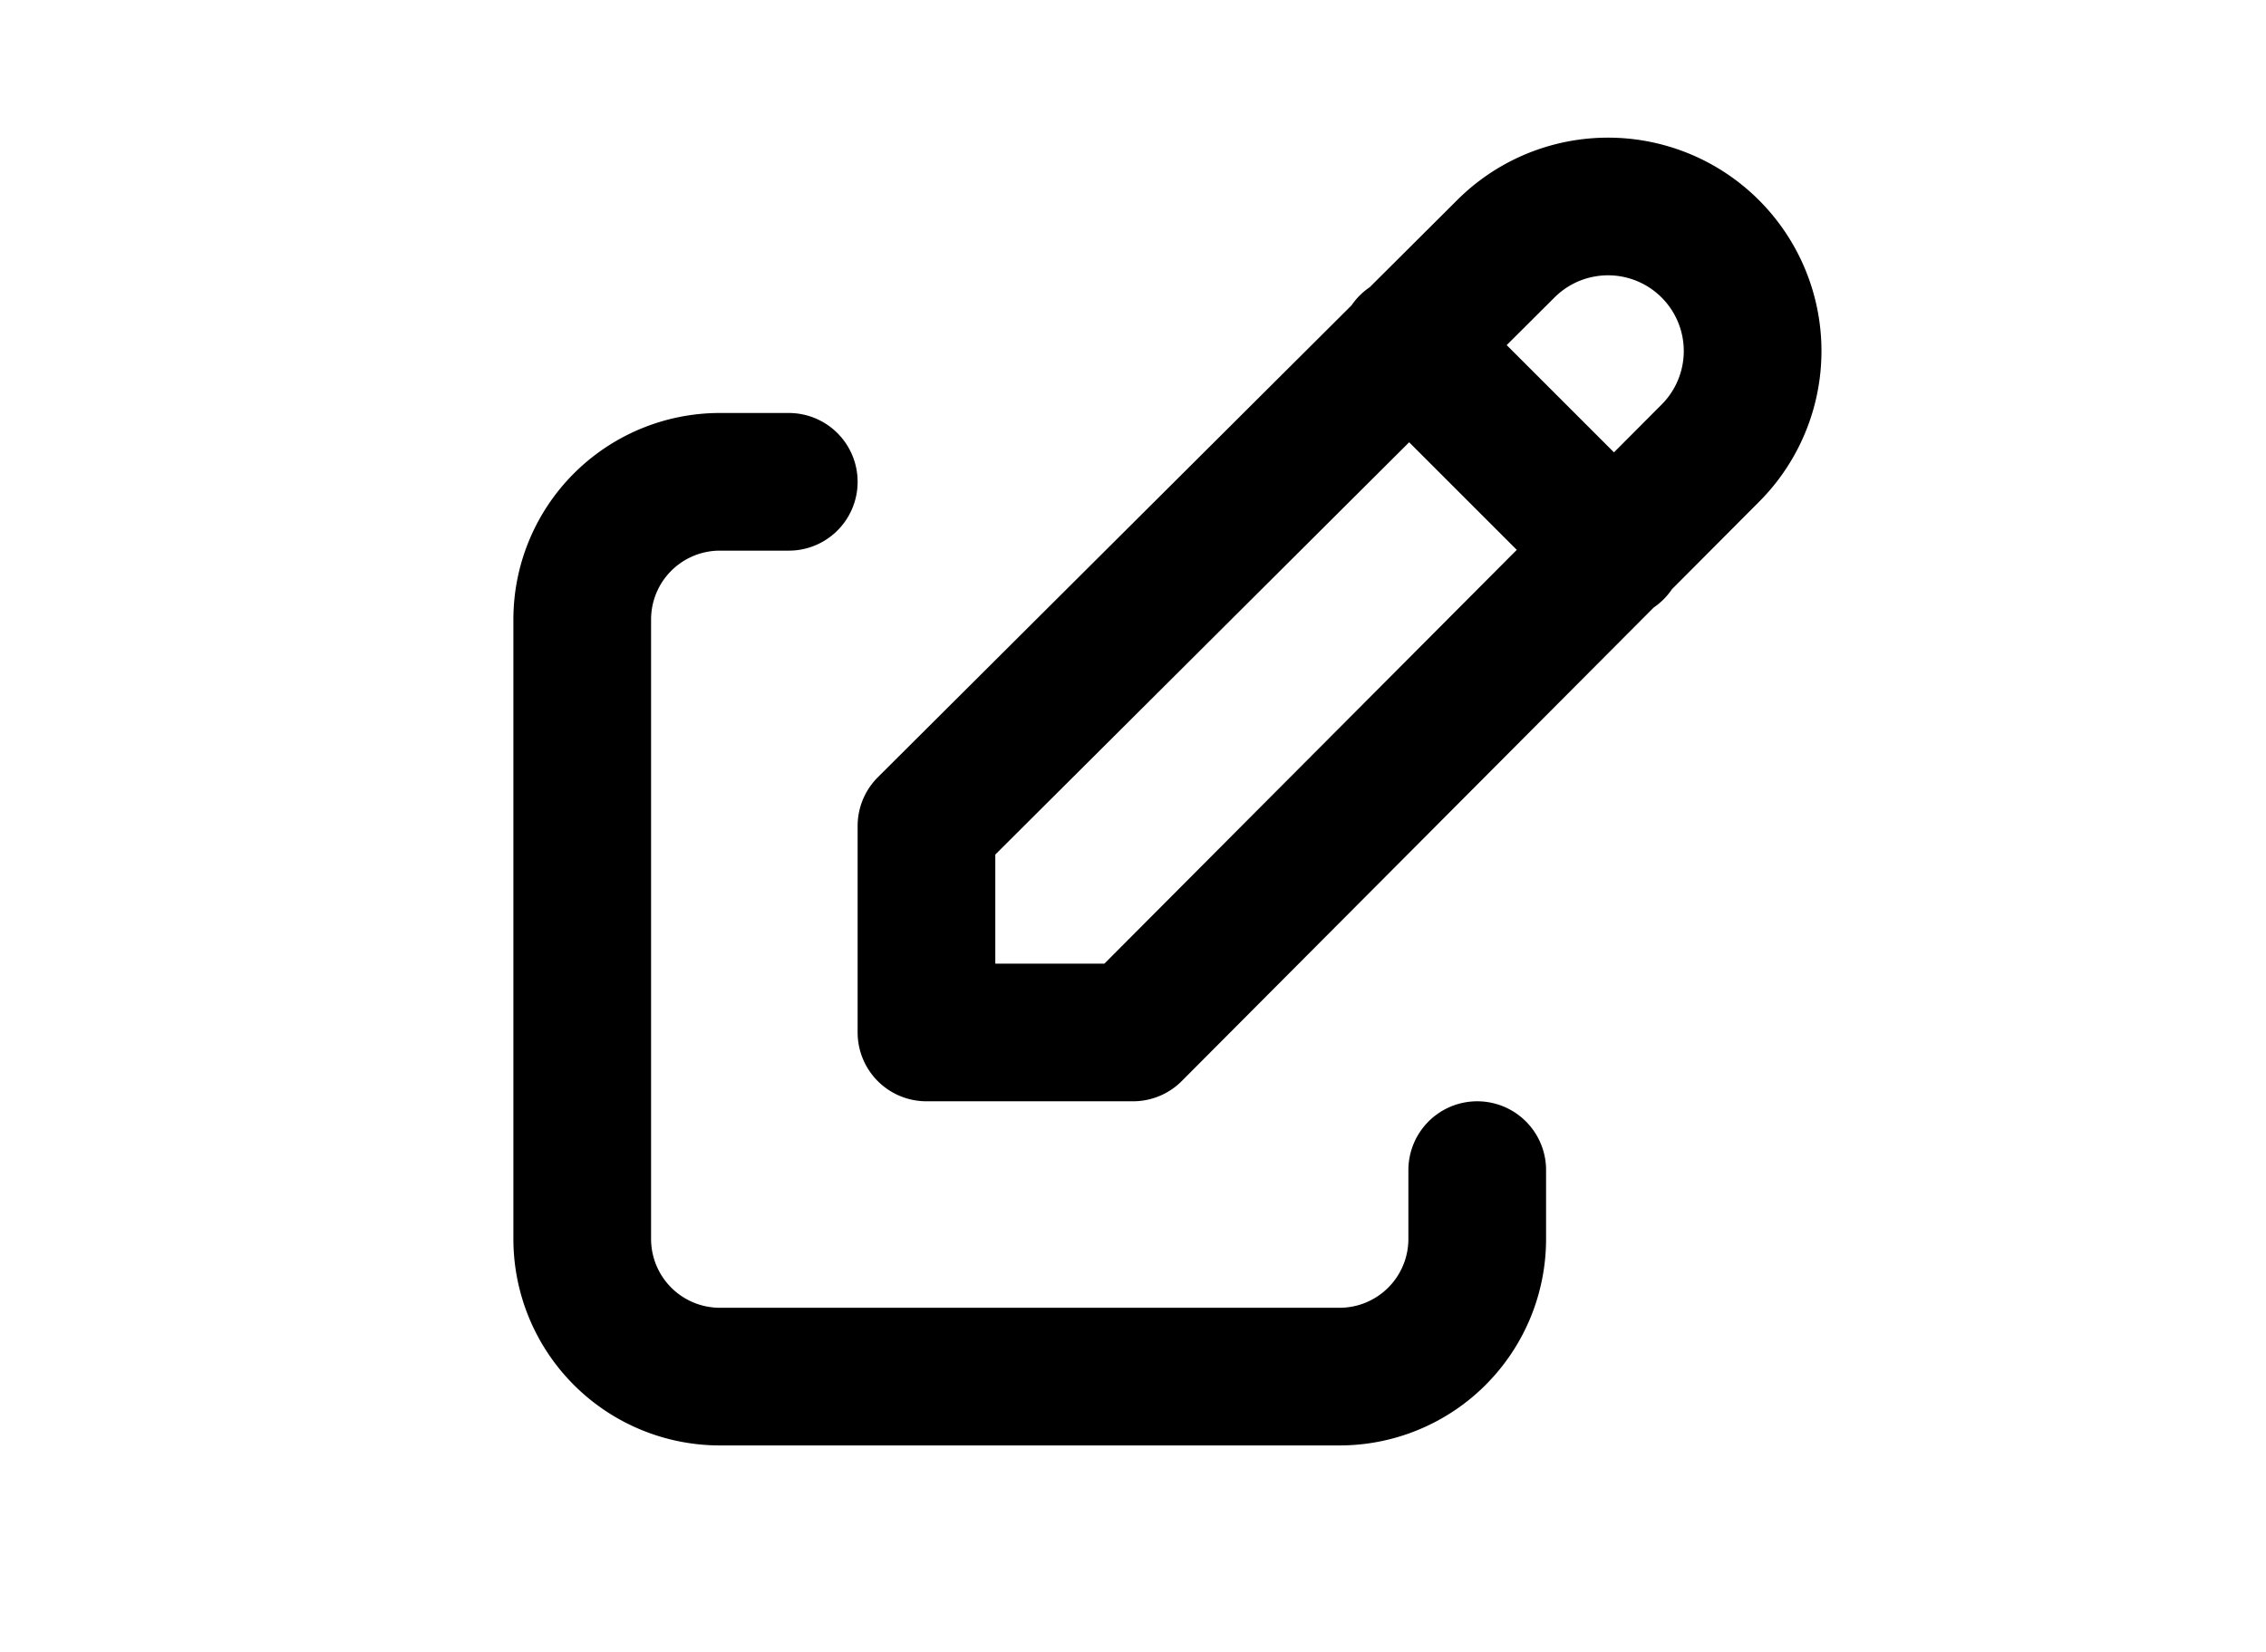 <svg width="48" height="35" viewBox="0 0 24 24" xmlns="http://www.w3.org/2000/svg">
    <g fill="none" stroke="#000000" stroke-linecap="round" stroke-linejoin="round" stroke-width="2">
        <path d="M7 7H6a2 2 0 0 0-2 2v9a2 2 0 0 0 2 2h9a2 2 0 0 0 2-2v-1"/>
        <path d="M20.385 6.585a2.1 2.1 0 0 0-2.97-2.97L9 12v3h3l8.385-8.415zM16 5l3 3"/>
    </g>
</svg>